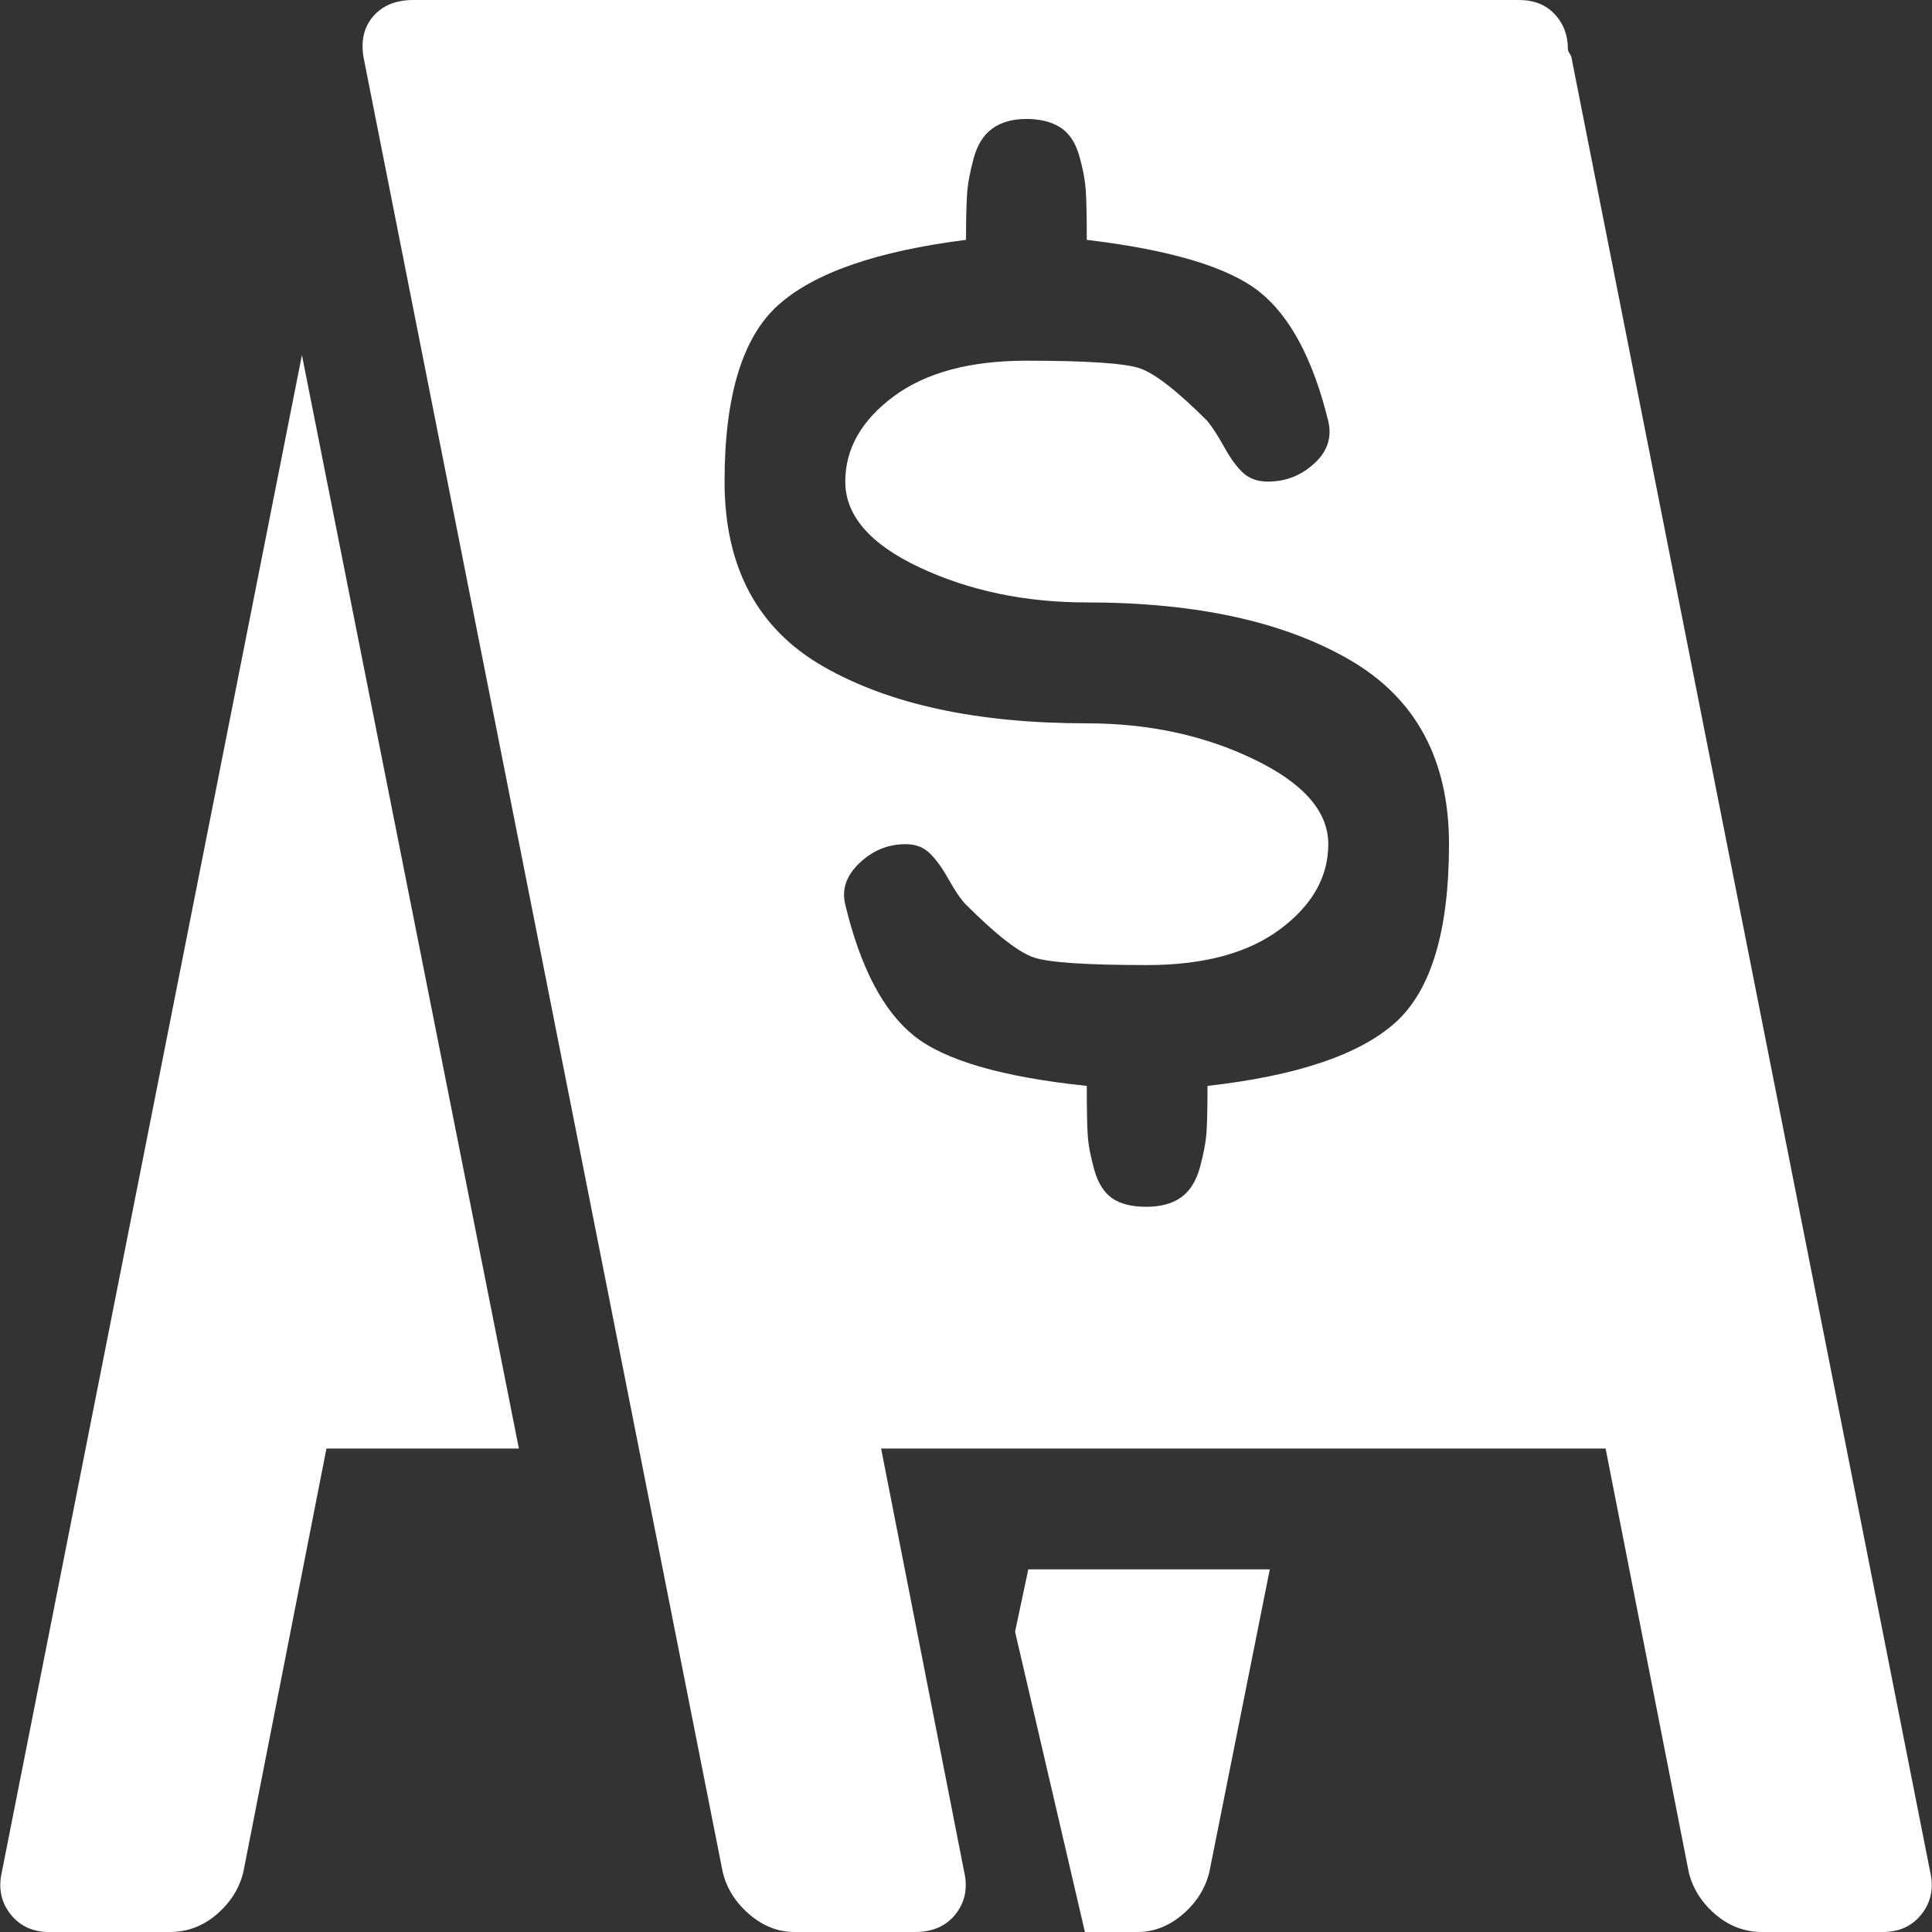 <svg width="33" height="33" viewBox="0 0 33 33" fill="none" xmlns="http://www.w3.org/2000/svg">
<rect x="0" y="0" width="33" height="33" fill="#333333" stroke="none"/>
<path d="M32.163 33H30.1C29.799 33 29.531 32.898 29.294 32.694C29.058 32.489 28.908 32.247 28.843 31.968L27.425 24.742H15.05L16.468 31.968C16.533 32.247 16.484 32.489 16.323 32.694C16.162 32.898 15.931 33 15.63 33H13.568C13.289 33 13.031 32.898 12.794 32.694C12.558 32.489 12.408 32.247 12.343 31.968L6.22 1.032C6.156 0.731 6.204 0.484 6.365 0.29C6.526 0.097 6.757 0 7.058 0H25.943C26.201 0 26.405 0.081 26.555 0.242C26.706 0.403 26.781 0.602 26.781 0.839C26.781 0.86 26.791 0.887 26.813 0.919C26.834 0.952 26.845 0.978 26.845 1L32.968 31.968C33.033 32.247 32.984 32.489 32.823 32.694C32.662 32.898 32.442 33 32.163 33ZM18.563 10.29C17.51 10.29 16.56 10.091 15.711 9.694C14.862 9.296 14.438 8.806 14.438 8.226C14.438 7.667 14.712 7.183 15.26 6.774C15.808 6.366 16.565 6.161 17.532 6.161C18.563 6.161 19.208 6.204 19.465 6.29C19.723 6.376 20.11 6.677 20.625 7.194C20.712 7.301 20.808 7.452 20.916 7.645C21.023 7.839 21.13 7.984 21.238 8.081C21.345 8.177 21.485 8.226 21.657 8.226C21.958 8.226 22.221 8.124 22.446 7.919C22.672 7.715 22.753 7.473 22.688 7.194C22.43 6.14 22.038 5.403 21.512 4.984C20.985 4.565 20.003 4.269 18.563 4.097C18.563 3.731 18.558 3.457 18.547 3.274C18.536 3.091 18.499 2.887 18.434 2.661C18.37 2.435 18.262 2.274 18.112 2.177C17.962 2.081 17.768 2.032 17.532 2.032C17.295 2.032 17.102 2.086 16.952 2.194C16.801 2.301 16.694 2.473 16.629 2.71C16.565 2.946 16.527 3.156 16.517 3.339C16.506 3.522 16.5 3.774 16.5 4.097C14.975 4.29 13.906 4.661 13.294 5.21C12.682 5.758 12.376 6.763 12.376 8.226C12.376 9.688 12.94 10.742 14.067 11.387C15.195 12.032 16.694 12.355 18.563 12.355C19.616 12.355 20.566 12.559 21.415 12.968C22.264 13.376 22.688 13.86 22.688 14.419C22.688 14.979 22.414 15.462 21.866 15.871C21.318 16.28 20.561 16.484 19.594 16.484C18.563 16.484 17.919 16.441 17.661 16.355C17.403 16.269 17.016 15.968 16.5 15.452C16.415 15.366 16.318 15.226 16.21 15.032C16.103 14.839 15.996 14.688 15.888 14.581C15.781 14.473 15.641 14.419 15.469 14.419C15.168 14.419 14.905 14.527 14.68 14.742C14.454 14.957 14.374 15.194 14.438 15.452C14.696 16.527 15.088 17.274 15.614 17.694C16.141 18.113 17.124 18.398 18.563 18.548C18.563 18.936 18.568 19.215 18.579 19.387C18.59 19.559 18.628 19.758 18.692 19.984C18.756 20.21 18.858 20.371 18.998 20.468C19.138 20.564 19.331 20.613 19.578 20.613C19.825 20.613 20.024 20.559 20.174 20.452C20.325 20.344 20.432 20.172 20.497 19.936C20.561 19.699 20.599 19.495 20.609 19.323C20.62 19.151 20.625 18.892 20.625 18.548C22.151 18.376 23.22 18.016 23.832 17.468C24.444 16.919 24.75 15.903 24.75 14.419C24.75 12.979 24.187 11.93 23.059 11.274C21.931 10.618 20.432 10.29 18.563 10.29ZM5.576 24.742L4.158 31.968C4.093 32.247 3.943 32.489 3.707 32.694C3.47 32.898 3.202 33 2.901 33H0.838C0.559 33 0.339 32.898 0.178 32.694C0.017 32.489 -0.032 32.247 0.033 31.968L5.157 6.065L8.863 24.742H5.576ZM21.689 26.806L20.658 31.968C20.593 32.247 20.443 32.489 20.207 32.694C19.97 32.898 19.712 33 19.433 33H18.531L17.338 27.871L17.564 26.806H21.689Z" fill="white"/>
</svg>
